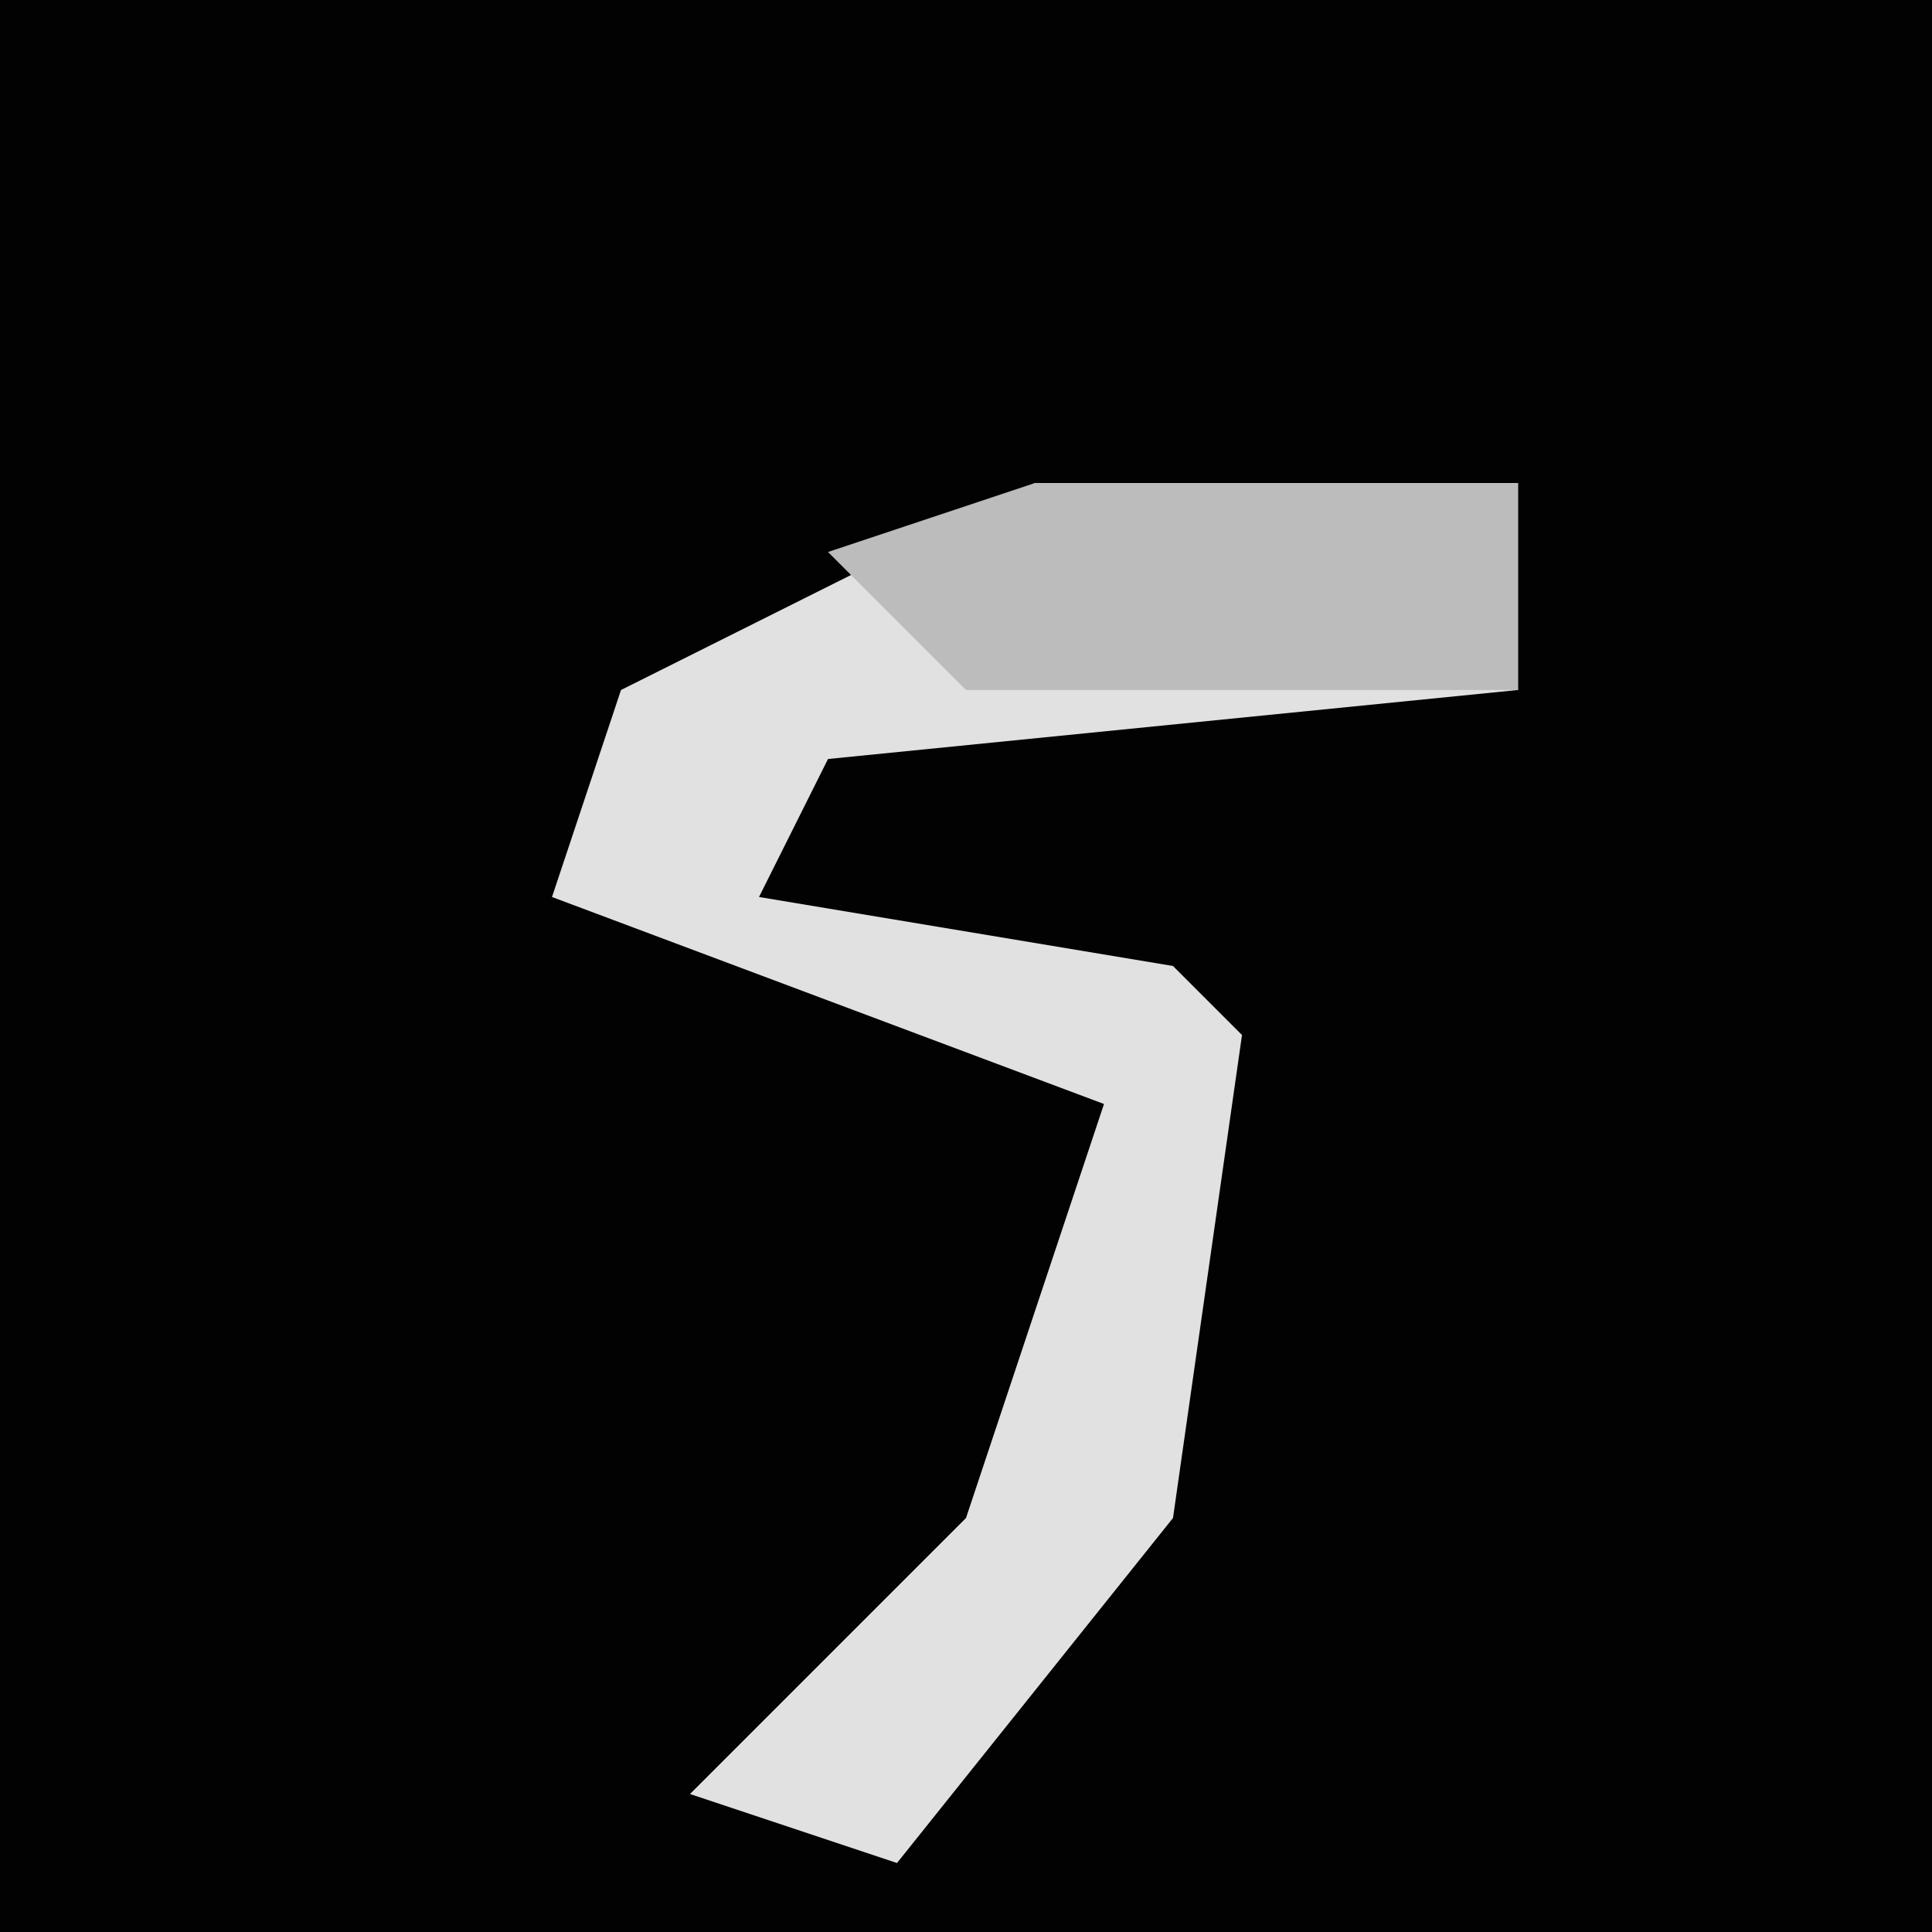 <?xml version="1.0" encoding="UTF-8"?>
<svg version="1.1" xmlns="http://www.w3.org/2000/svg" width="28" height="28">
<path d="M0,0 L28,0 L28,28 L0,28 Z " fill="#020202" transform="translate(0,0)"/>
<path d="M0,0 L7,0 L7,3 L-3,4 L-4,6 L2,7 L3,8 L2,15 L-2,20 L-5,19 L-1,15 L1,9 L-7,6 L-6,3 Z " fill="#E1E1E1" transform="translate(15,7)"/>
<path d="M0,0 L7,0 L7,3 L-1,3 L-3,1 Z " fill="#BCBCBC" transform="translate(15,7)"/>
</svg>
